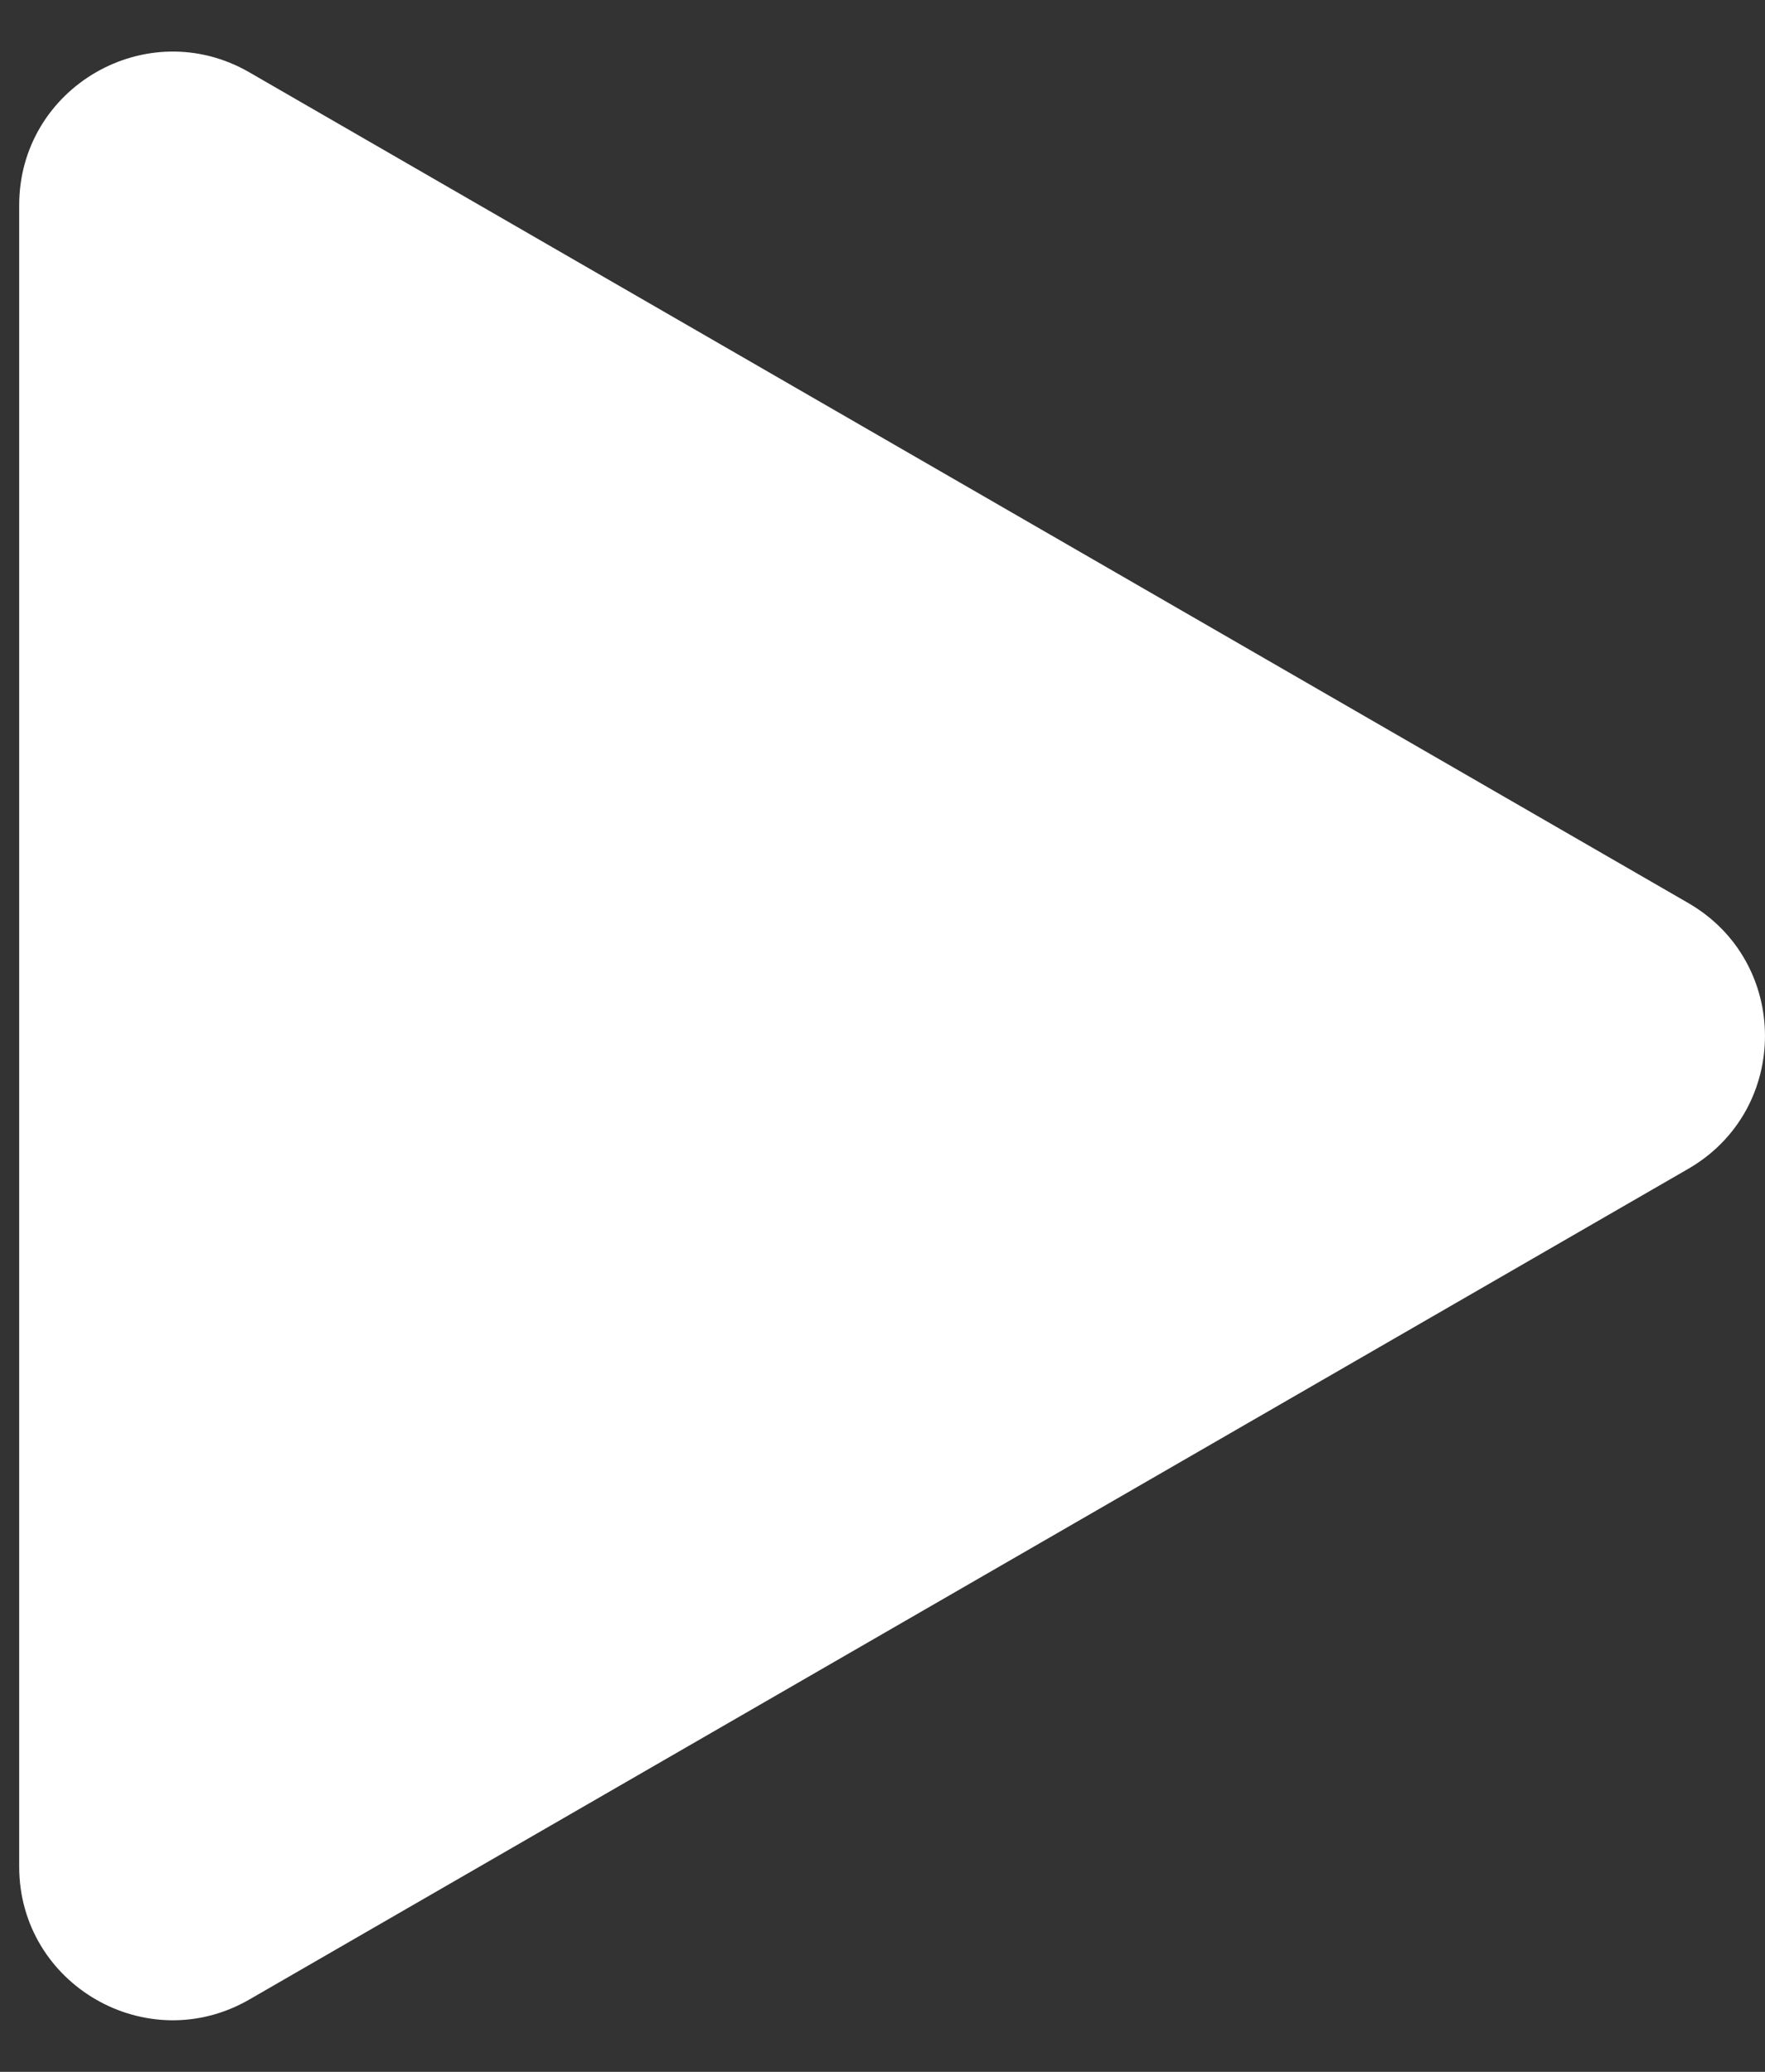 <svg width="23" height="27" viewBox="0 0 23 27" fill="none" xmlns="http://www.w3.org/2000/svg">
<rect x="0" y="0" width="23" height="27" fill="#333333" stroke="none"/>
<path d="M22 15.232C23.333 14.462 23.333 12.538 22 11.768L3.25 0.943C1.917 0.173 0.25 1.135 0.25 2.675V24.325C0.25 25.865 1.917 26.827 3.25 26.057L22 15.232Z" fill="white"/>
</svg>
